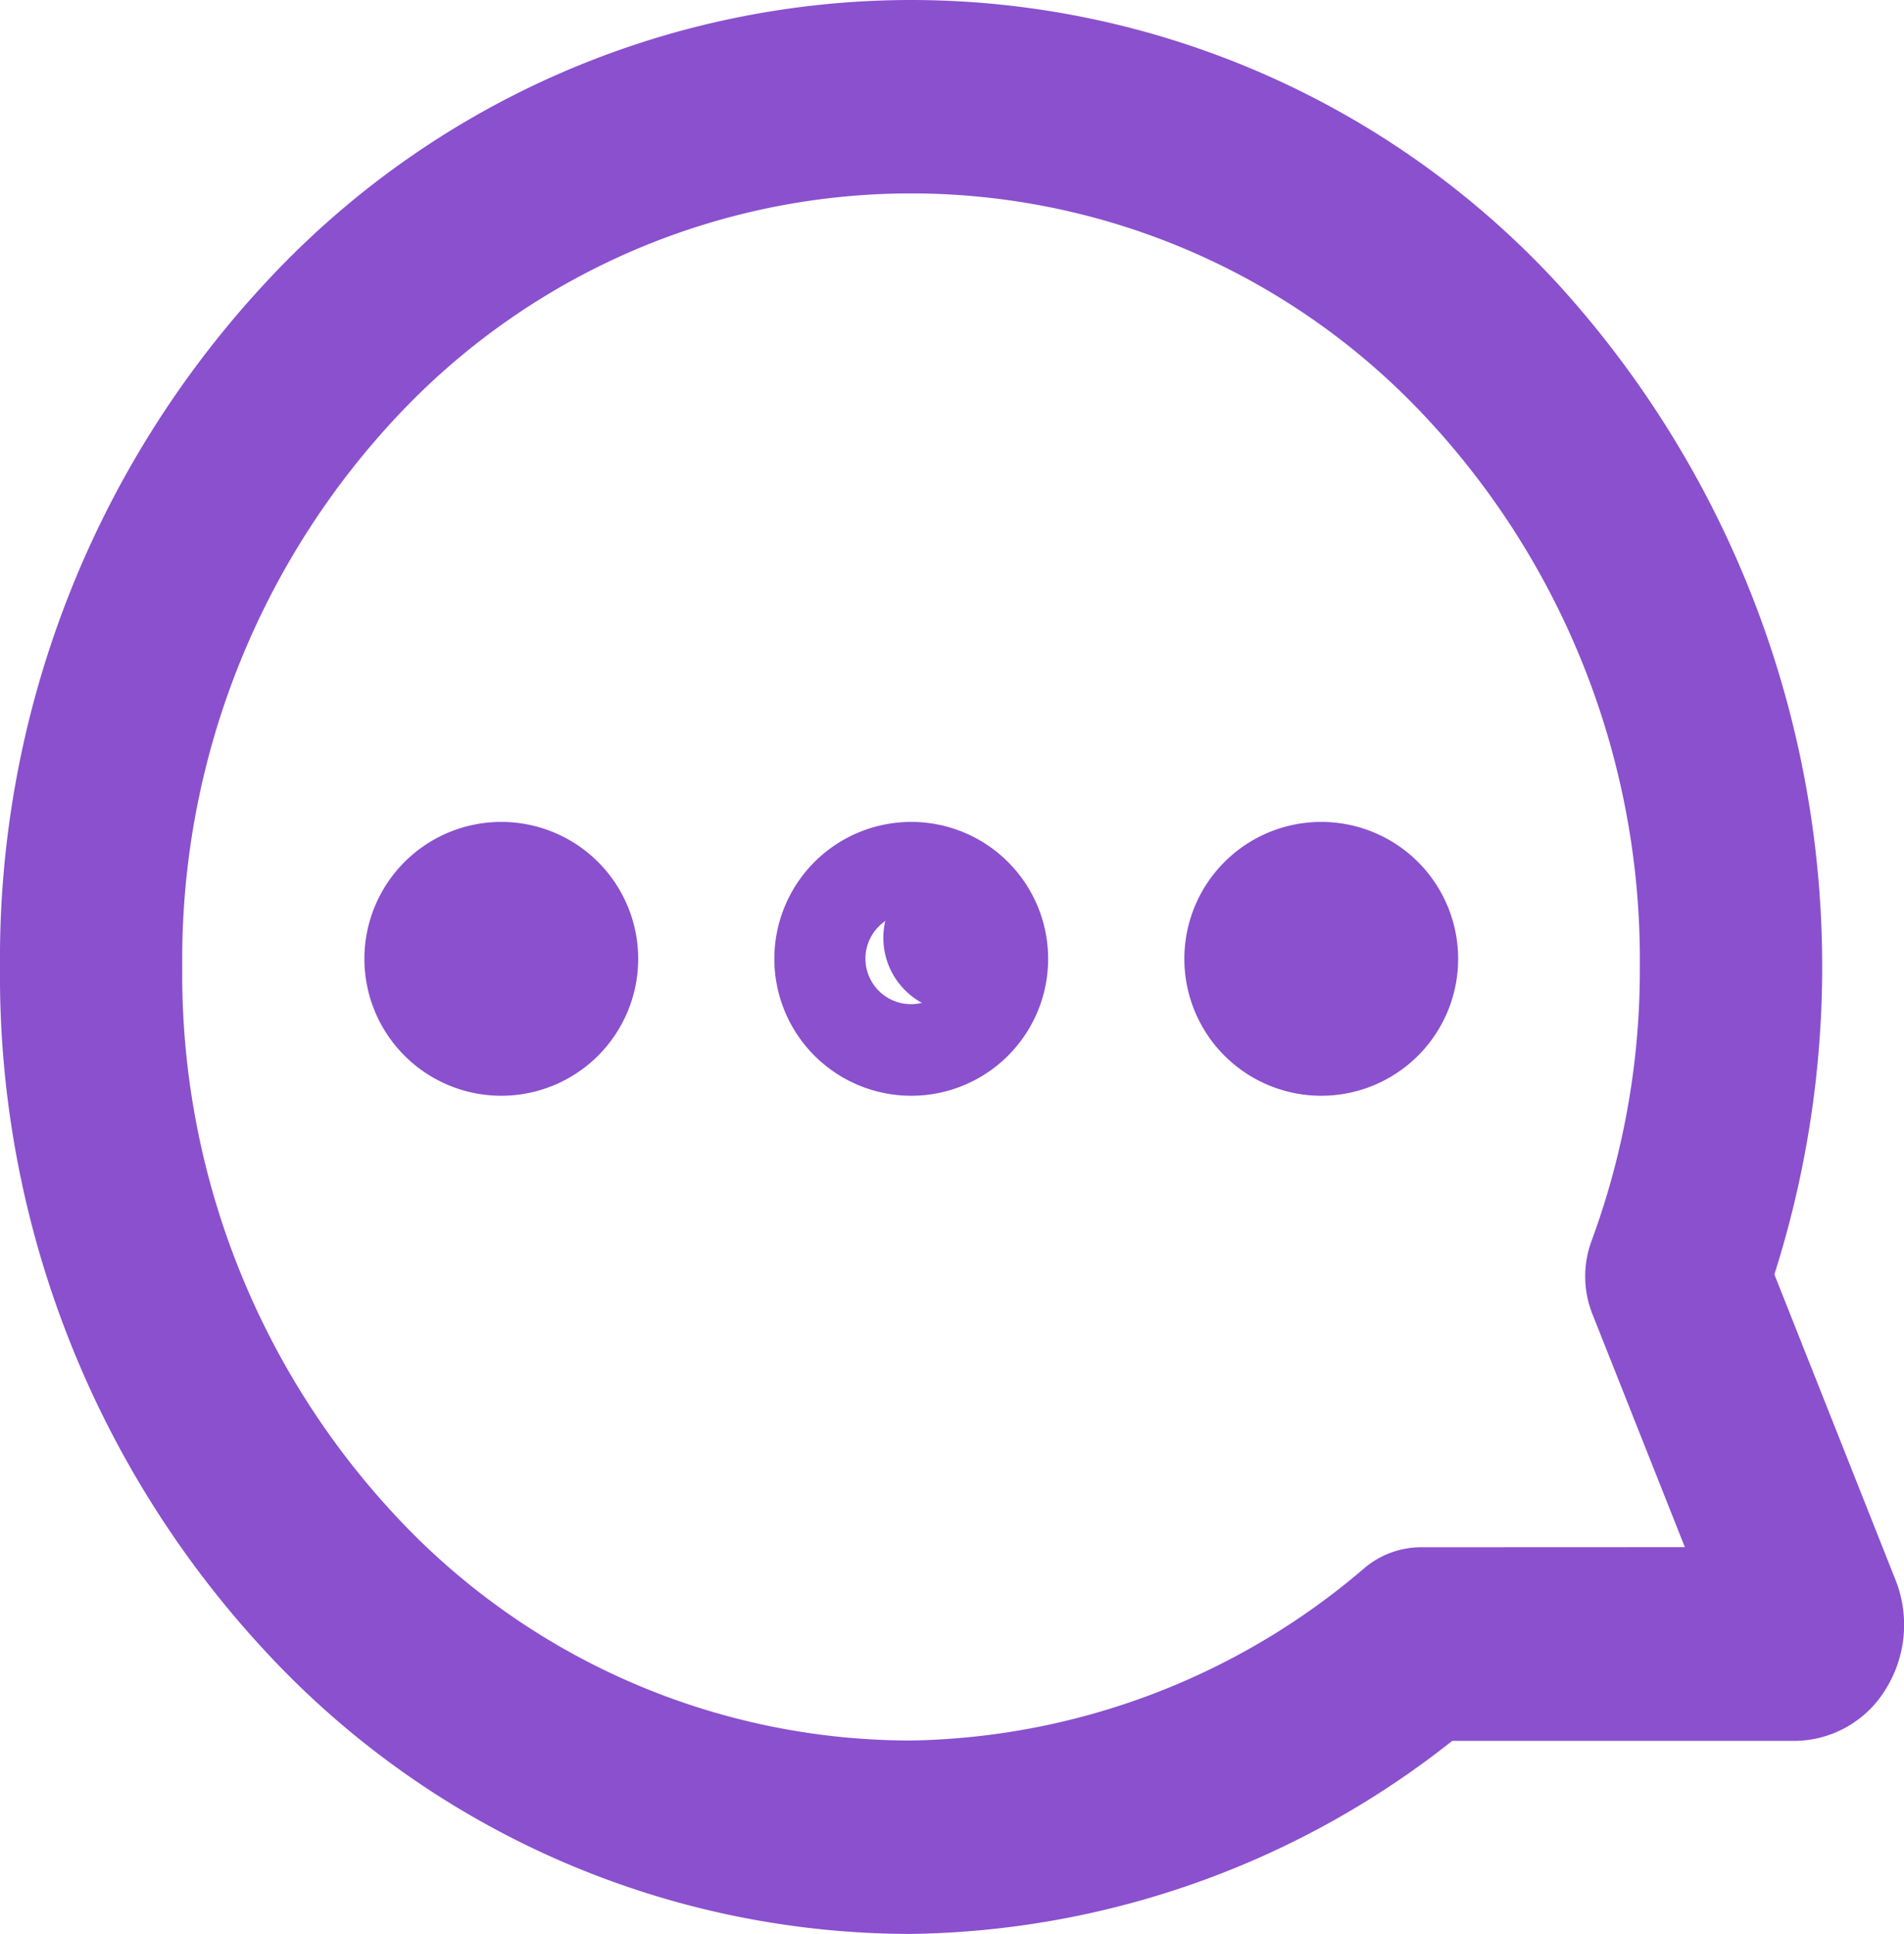 <svg id="그룹_17" data-name="그룹 17" xmlns="http://www.w3.org/2000/svg" width="36.162" height="36.725" viewBox="0 0 36.162 36.725">
  <g id="그룹_16" data-name="그룹 16">
    <path id="Path_13" data-name="Path 13" d="M18.3,2A16.713,16.713,0,0,1,30.557,7.358,19.251,19.251,0,0,1,34.7,26.2l2.3,5.8a2.312,2.312,0,0,1-.182,2.072,2.043,2.043,0,0,1-1.73.987H28.581A16.909,16.909,0,0,1,18.3,38.725,16.713,16.713,0,0,1,6.049,33.367,18.842,18.842,0,0,1,1,20.362a18.842,18.842,0,0,1,5.049-13A16.713,16.713,0,0,1,18.3,2ZM33,31.38l-1.757-4.429a1.94,1.94,0,0,1-.012-1.395,14.878,14.878,0,0,0,.914-5.194A15.077,15.077,0,0,0,28.11,9.955a13.371,13.371,0,0,0-19.614,0A15.077,15.077,0,0,0,4.461,20.362,15.077,15.077,0,0,0,8.5,30.77,13.372,13.372,0,0,0,18.3,35.052a13.565,13.565,0,0,0,8.609-3.27,1.669,1.669,0,0,1,1.081-.4Z" transform="translate(-1 -2)" fill="#8a50ce"/>
    <circle id="타원_1" data-name="타원 1" cx="1.73" cy="1.73" r="1.73" transform="translate(7.786 16.526)" fill="#8a50ce"/>
    <path id="Ellipse_1_-_Outline" data-name="Ellipse 1 - Outline" d="M2.1-.5A2.6,2.6,0,1,1-.5,2.1,2.6,2.6,0,0,1,2.1-.5Zm0,3.461A.865.865,0,1,0,1.23,2.1.866.866,0,0,0,2.1,2.961Z" transform="translate(7.421 16.108)" fill="#8a50ce"/>
    <circle id="타원_2" data-name="타원 2" cx="1.406" cy="1.406" r="1.406" transform="translate(16.777 16.404)" fill="#8a50ce"/>
    <path id="Ellipse_2_-_Outline" data-name="Ellipse 2 - Outline" d="M2.1-.5A2.6,2.6,0,1,1-.5,2.1,2.6,2.6,0,0,1,2.1-.5Zm0,3.461A.865.865,0,1,0,1.23,2.1.866.866,0,0,0,2.1,2.961Z" transform="translate(15.207 16.108)" fill="#8a50ce"/>
    <circle id="타원_3" data-name="타원 3" cx="1.73" cy="1.73" r="1.73" transform="translate(23.359 16.526)" fill="#8a50ce"/>
    <path id="Ellipse_3_-_Outline" data-name="Ellipse 3 - Outline" d="M2.1-.5A2.6,2.6,0,1,1-.5,2.1,2.6,2.6,0,0,1,2.1-.5Zm0,3.461A.865.865,0,1,0,1.23,2.1.866.866,0,0,0,2.1,2.961Z" transform="translate(22.994 16.108)" fill="#8a50ce"/>
  </g>
</svg>
